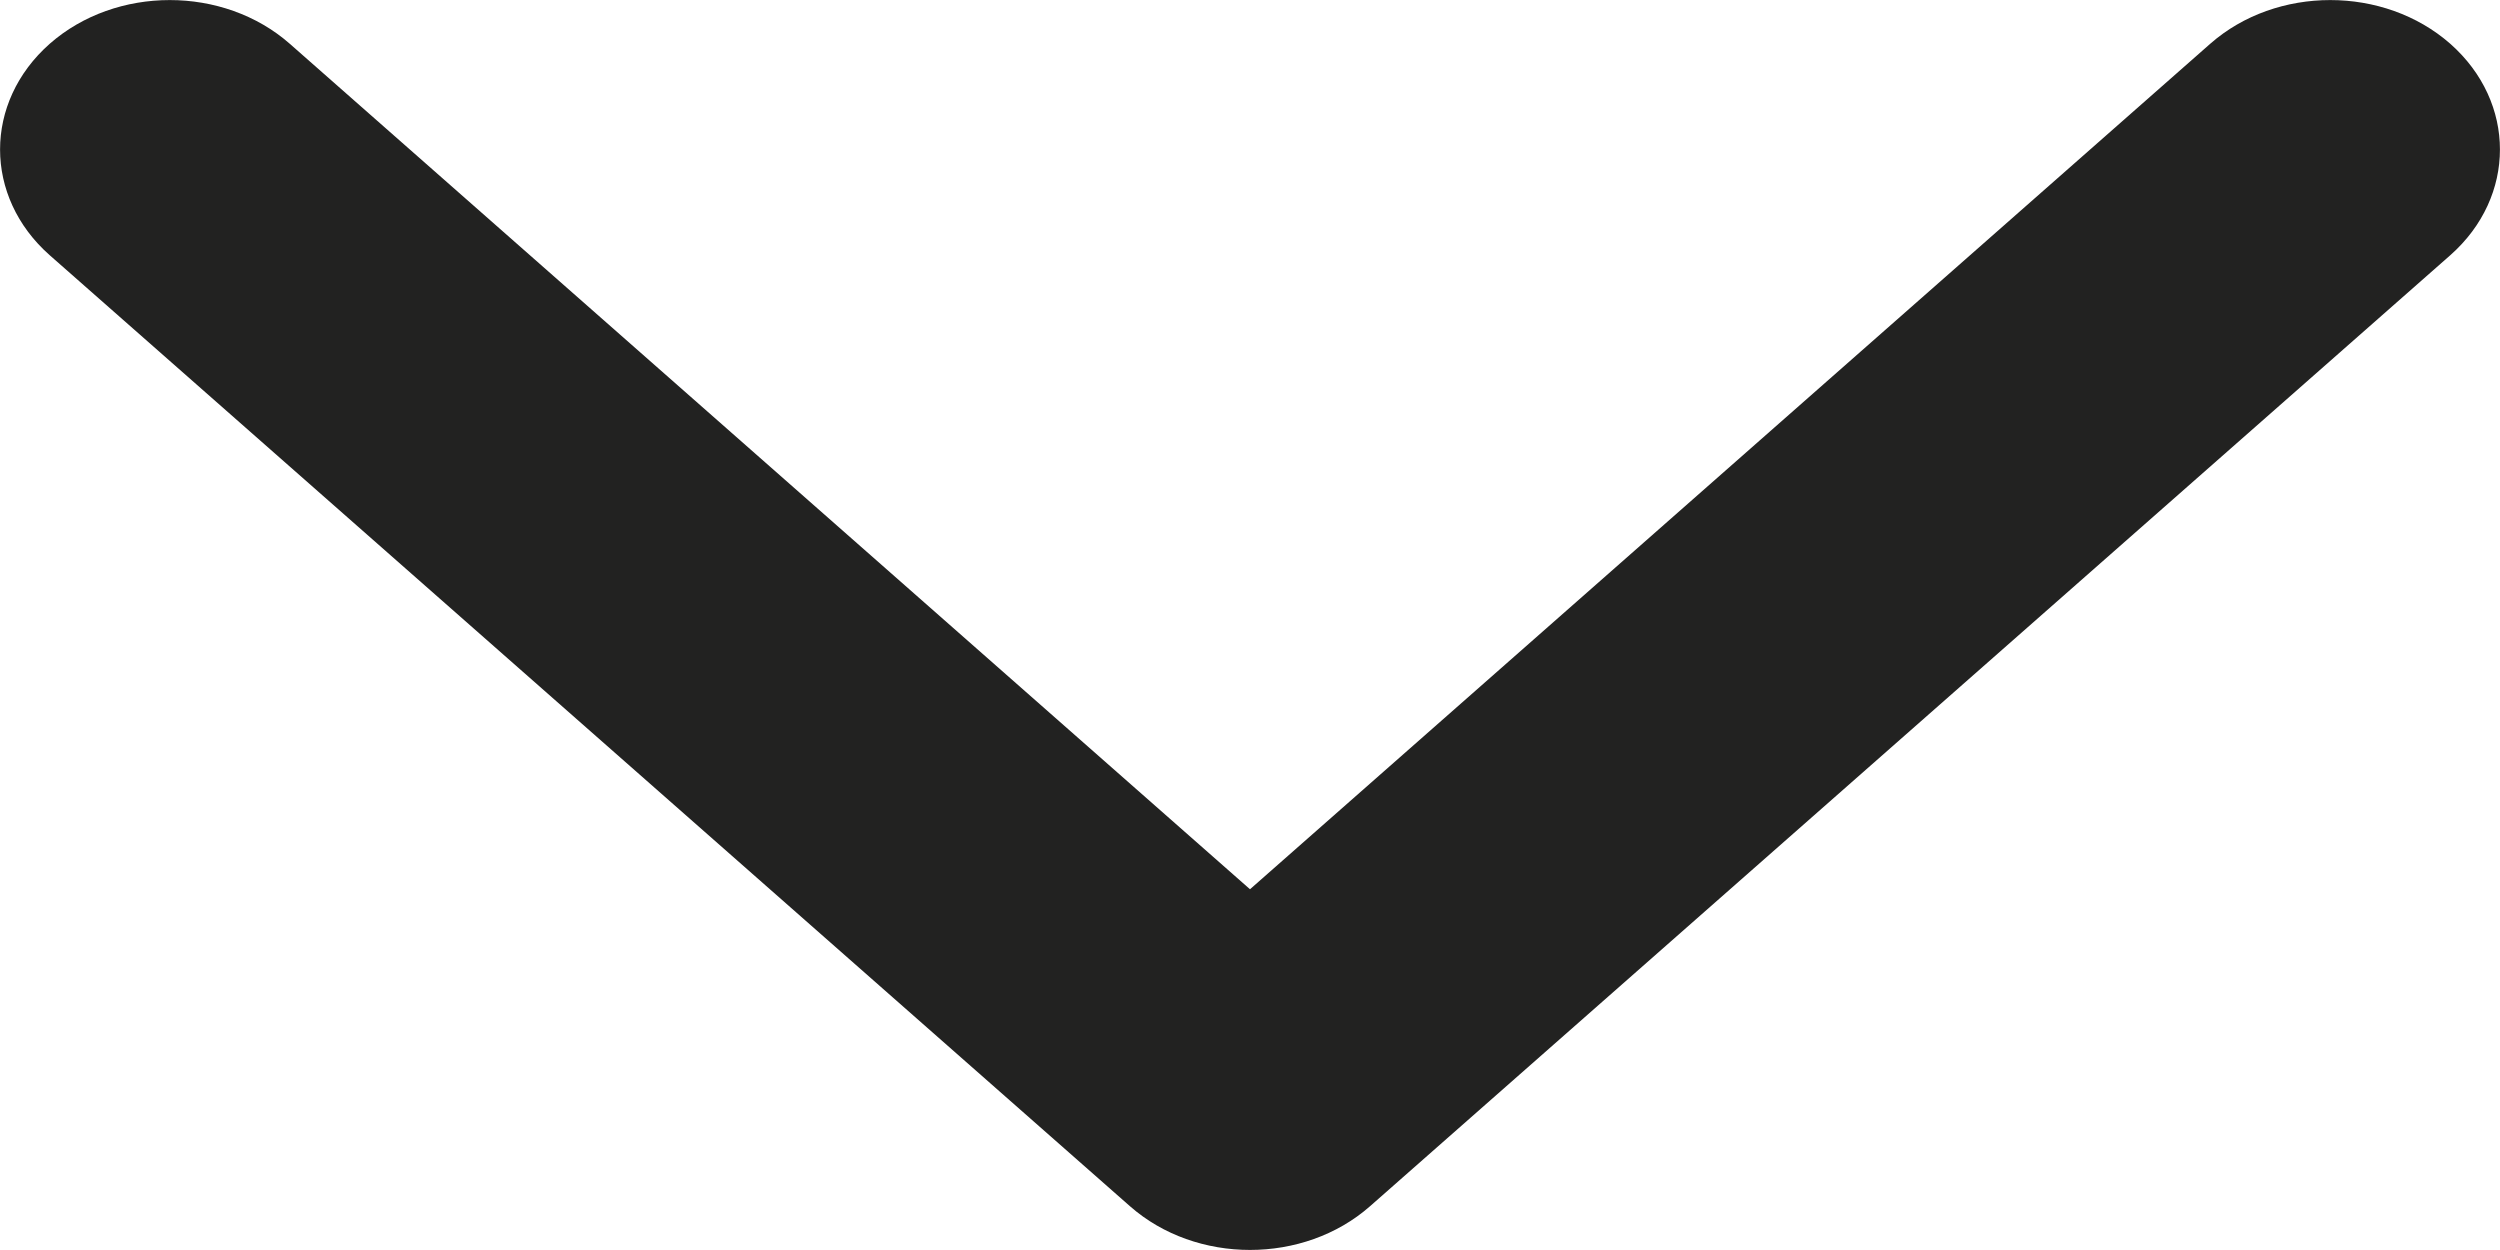 <svg width="10" height="5" viewBox="0 0 10 5" fill="none" xmlns="http://www.w3.org/2000/svg">
<path d="M4.52 4.825C4.785 5.058 5.215 5.058 5.48 4.825L9.801 1.021C10.066 0.787 10.066 0.409 9.801 0.175C9.536 -0.058 9.106 -0.058 8.841 0.175L5 3.557L1.159 0.175C0.894 -0.058 0.464 -0.058 0.199 0.175C-0.066 0.409 -0.066 0.787 0.199 1.021L4.52 4.825ZM4.321 3.804V4.402H5.679V3.804H4.321Z" fill="#222221"/>
</svg>
